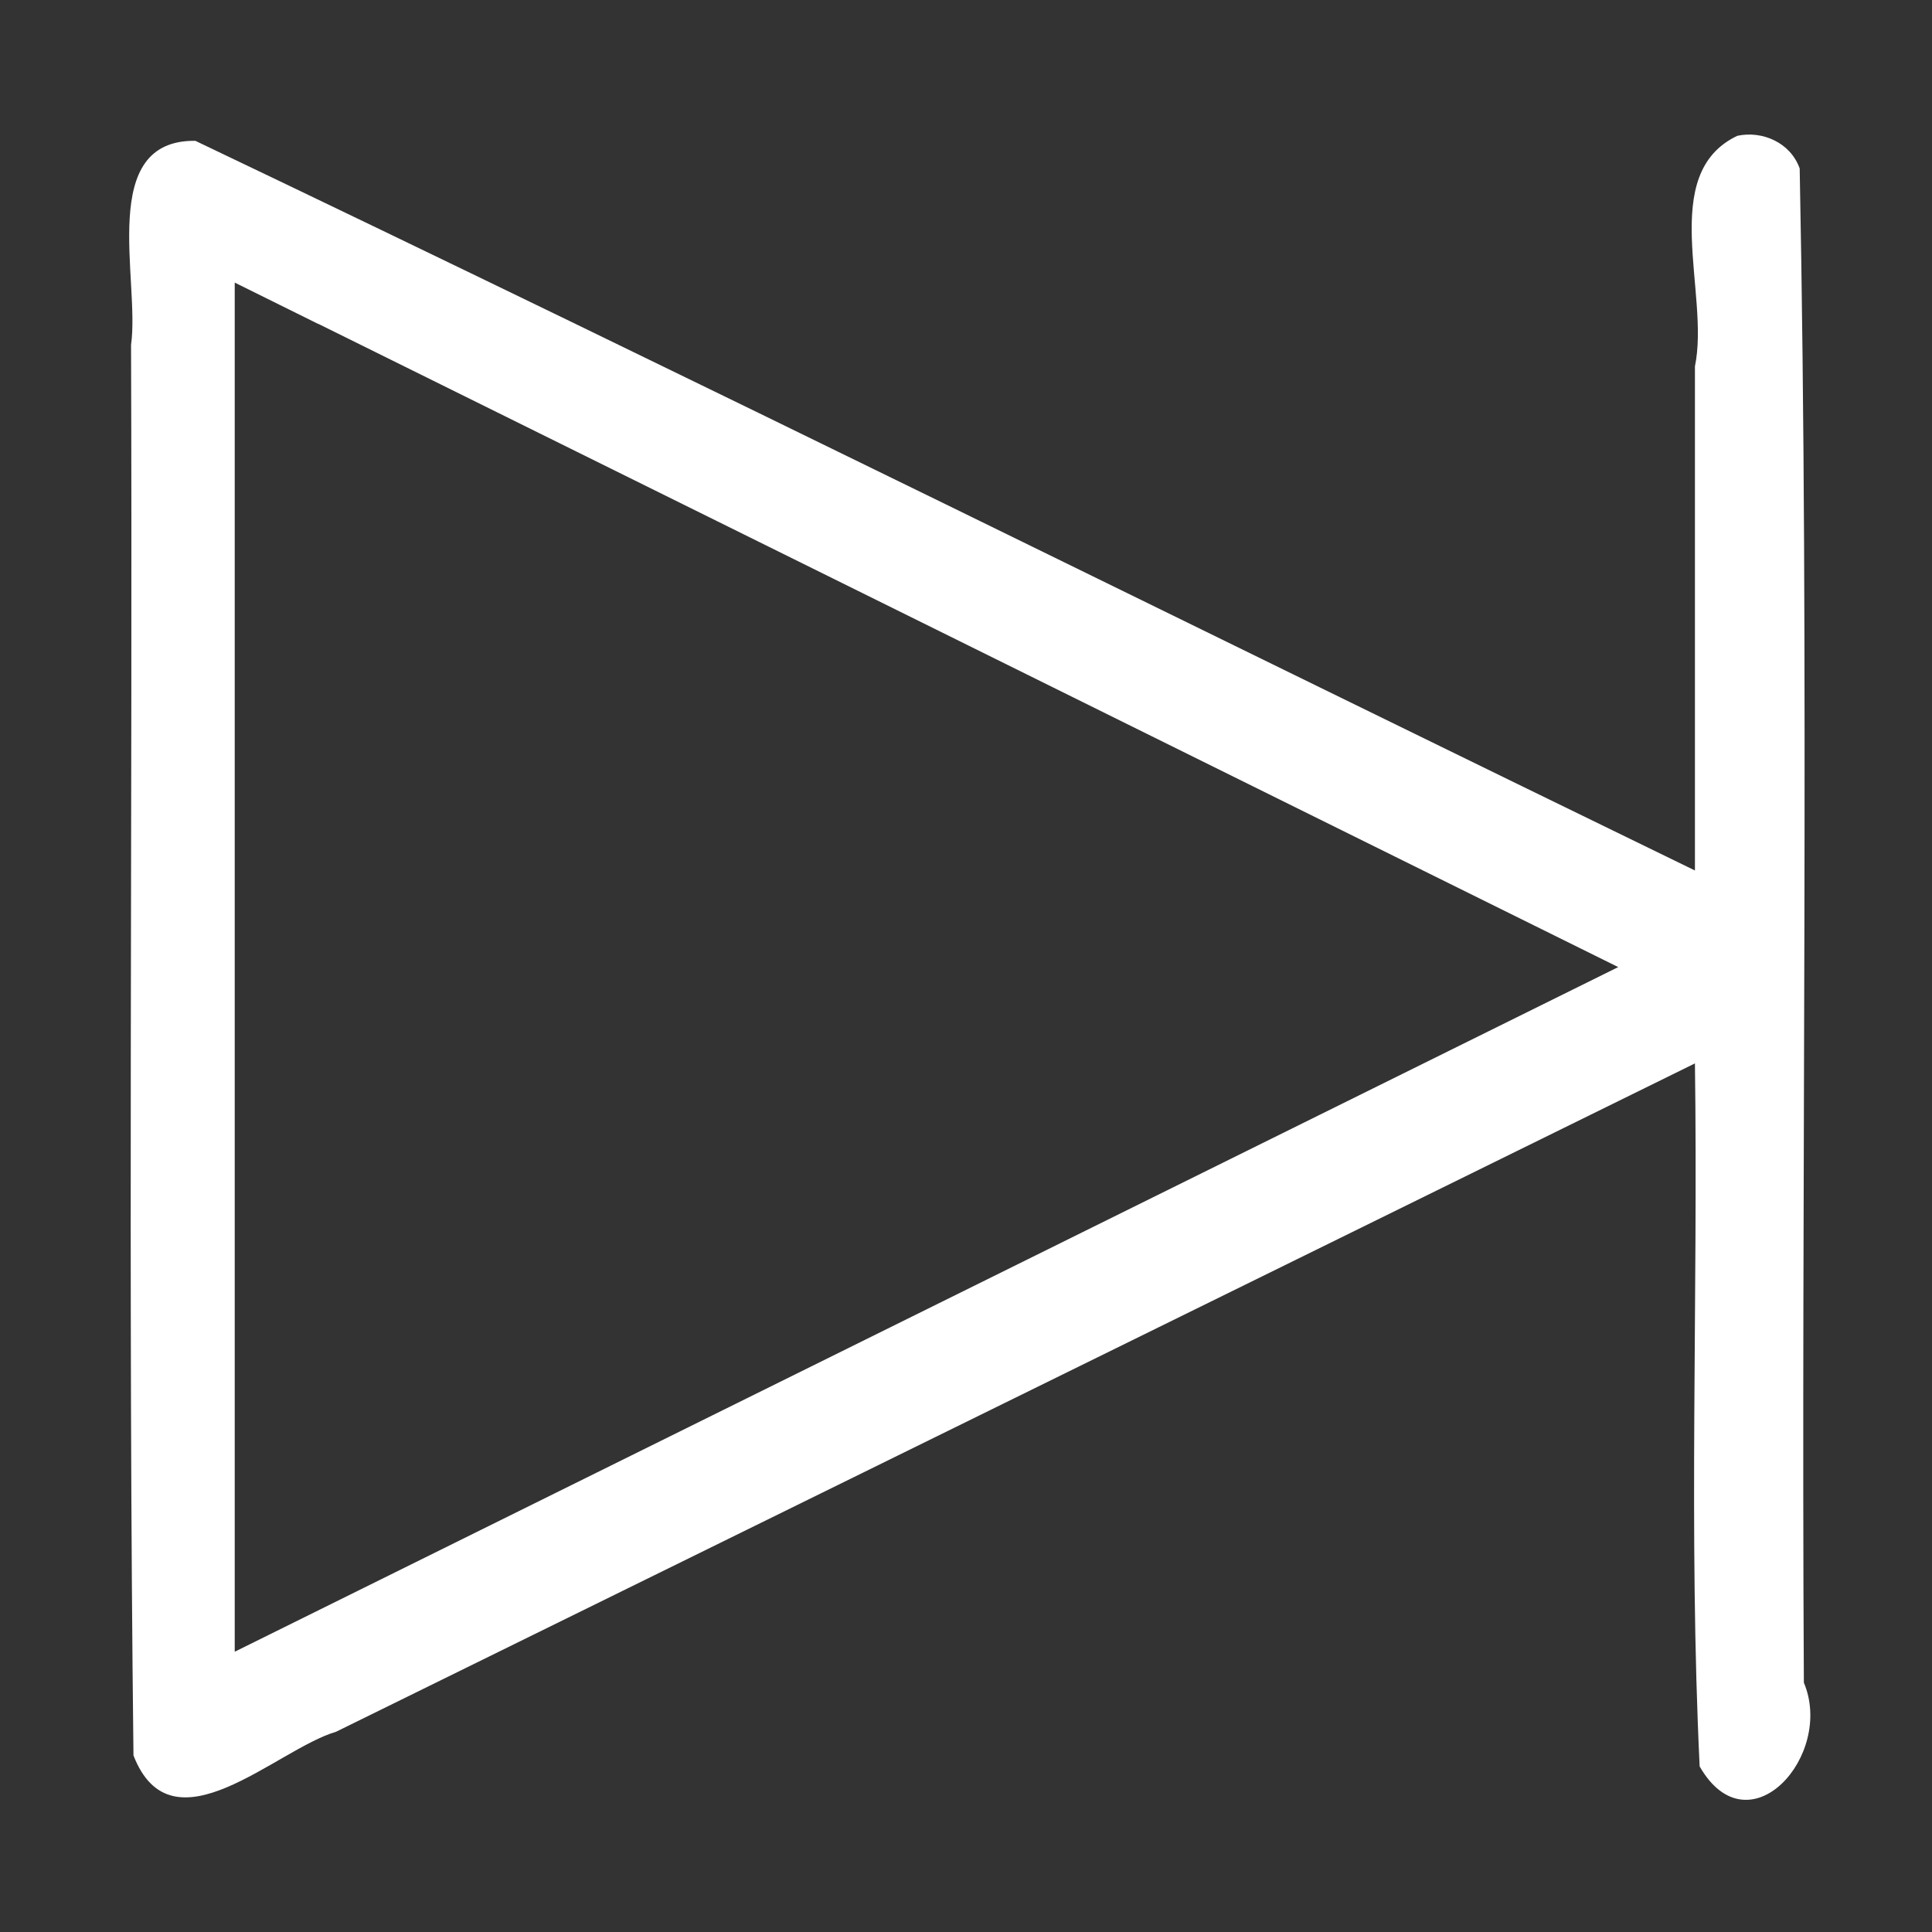 <?xml version="1.0" encoding="UTF-8" standalone="no"?>
<!-- Uploaded to: SVG Repo, www.svgrepo.com, Transformed by: SVG Repo Mixer Tools -->

<svg
   fill="#ffffff"
   width="64px"
   height="64px"
   viewBox="-9.5 0 32 32"
   version="1.1"
   stroke="#ffffff"
   id="svg1"
   sodipodi:docname="step.svg"
   inkscape:version="1.3.2 (091e20e, 2023-11-25, custom)"
   xmlns:inkscape="http://www.inkscape.org/namespaces/inkscape"
   xmlns:sodipodi="http://sodipodi.sourceforge.net/DTD/sodipodi-0.dtd"
   xmlns="http://www.w3.org/2000/svg"
   xmlns:svg="http://www.w3.org/2000/svg">
  <rect x="-9.5" y="0" width="32" height="32" fill="#333333" stroke="none"/>
  <defs
     id="defs1" />
  <sodipodi:namedview
     id="namedview1"
     pagecolor="#ffffff"
     bordercolor="#000000"
     borderopacity="0"
     inkscape:showpageshadow="2"
     inkscape:pageopacity="0.0"
     inkscape:pagecheckerboard="0"
     inkscape:deskcolor="#d1d1d1"
     inkscape:zoom="13.078125"
     inkscape:cx="32"
     inkscape:cy="32"
     inkscape:window-width="1920"
     inkscape:window-height="1051"
     inkscape:window-x="2391"
     inkscape:window-y="-9"
     inkscape:window-maximized="1"
     inkscape:current-layer="SVGRepo_iconCarrier" />
  <g
     id="SVGRepo_bgCarrier"
     stroke-width="0" />
  <g
     id="SVGRepo_tracerCarrier"
     stroke-linecap="round"
     stroke-linejoin="round" />
  <g
     id="SVGRepo_iconCarrier"
     style="fill:#eeb3b3;fill-opacity:1;stroke:#000000;stroke-opacity:0.121;stroke-width:0.673;stroke-dasharray:none;stroke-dashoffset:0"
     transform="matrix(2.233,0,0,2.36,-8.303,-21.742)">
    <title
       id="title1">step-right</title>
    <path
       id="path1"
       style="fill:#ffffff;fill-opacity:1;stroke:none;stroke-width:0.673;stroke-dasharray:none;stroke-dashoffset:0;stroke-opacity:0.121"
       d="m 12.35,10.166 c -0.593,0.268 -0.201,1.106 -0.314,1.618 0,1.179 0,2.359 0,3.538 -3.708,-1.706 -7.405,-3.441 -11.123,-5.121 -0.731,-0.008 -0.409,0.978 -0.477,1.432 0.012,3.3 -0.023,6.603 0.018,9.9 0.286,0.695 1.058,-0.043 1.502,-0.166 3.36,-1.564 6.721,-3.126 10.08,-4.691 0.024,1.643 -0.048,3.297 0.035,4.934 0.363,0.598 1.001,-0.077 0.773,-0.588 -0.021,-3.541 0.042,-7.092 -0.031,-10.627 -0.069,-0.183 -0.279,-0.267 -0.463,-0.229 z M 1.826,11.486 C 5.04,12.991 8.254,14.495 11.467,16 8.047,17.602 4.625,19.203 1.205,20.805 c 0,-3.203 0,-6.406 0,-9.609 0.207,0.097 0.414,0.194 0.621,0.291 z" />
  </g>
</svg>
